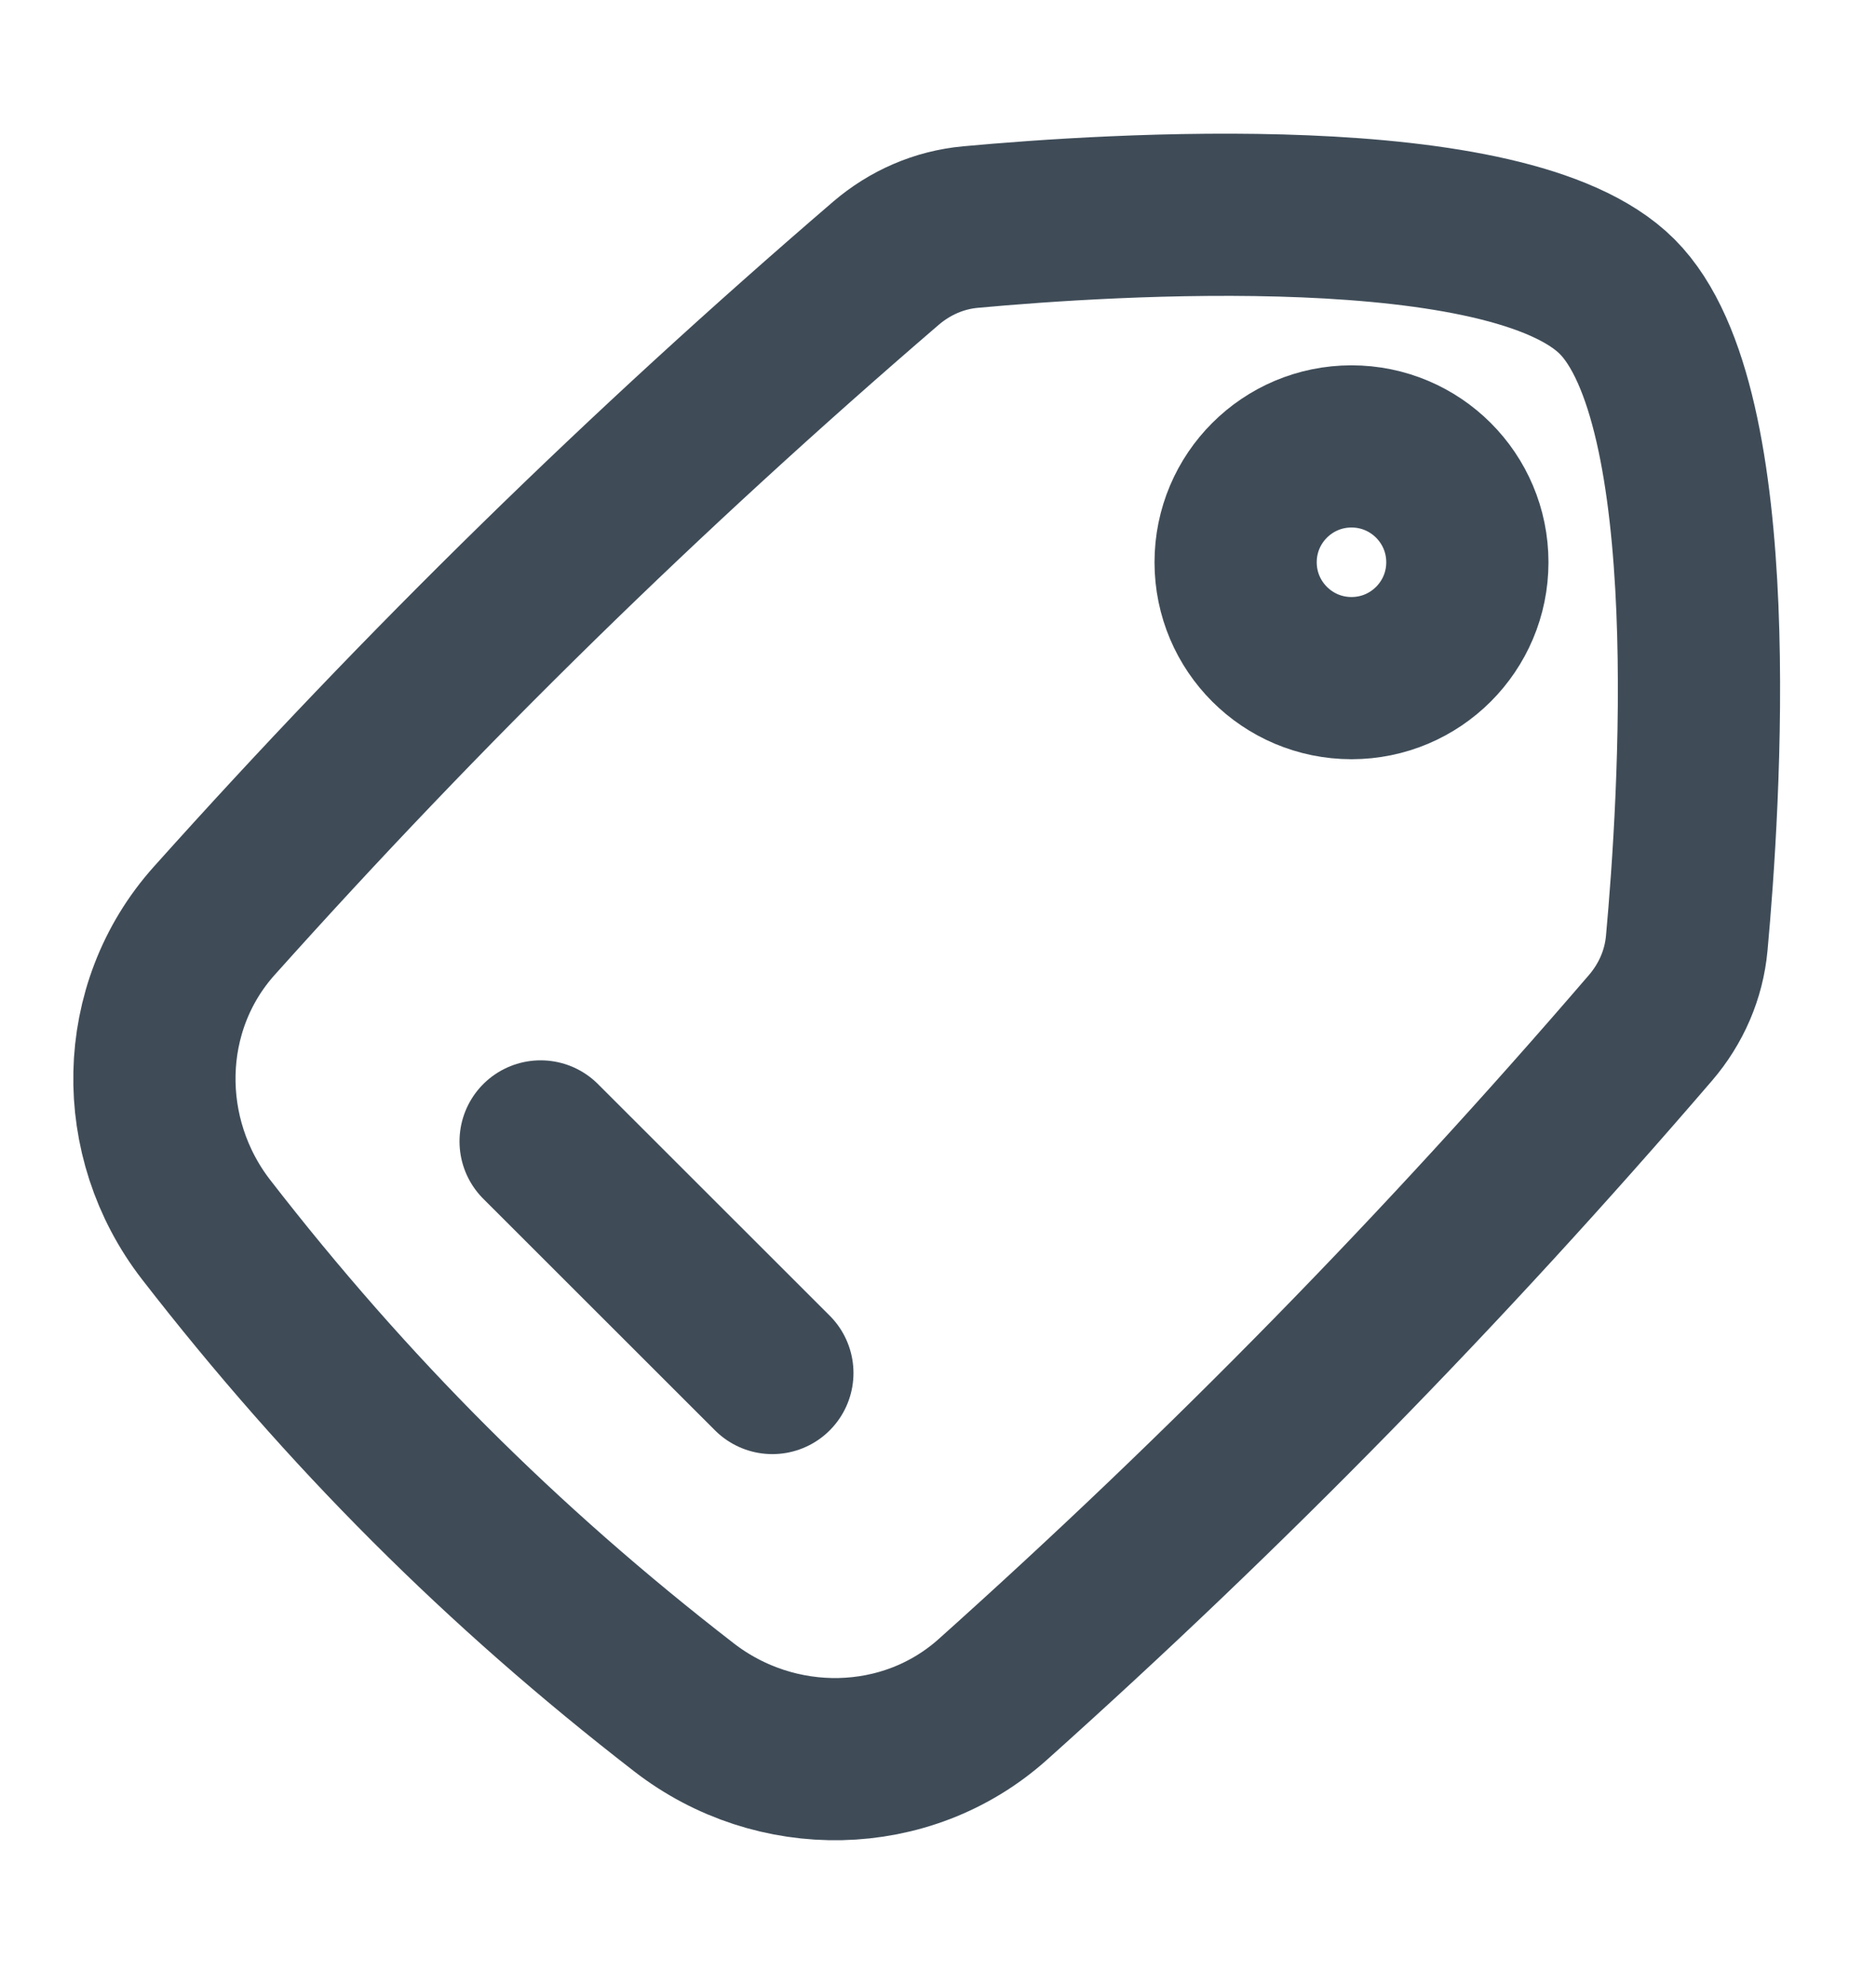 <svg width="17" height="18" viewBox="0 0 17 18" fill="none" xmlns="http://www.w3.org/2000/svg">
<path d="M12.247 4.046C12.827 4.046 13.297 4.516 13.297 5.096C13.297 5.676 12.827 6.146 12.247 6.146C11.667 6.146 11.197 5.676 11.197 5.096C11.197 4.516 11.667 4.046 12.247 4.046Z" stroke="#3F4C58" stroke-width="1.47" stroke-linecap="round" stroke-linejoin="round"/>
<path d="M1.941 8.346C1.239 9.13 1.224 10.313 1.868 11.145C3.147 12.796 4.546 14.196 6.198 15.474C7.03 16.119 8.213 16.104 8.997 15.402C11.126 13.495 13.075 11.504 14.957 9.315C15.143 9.098 15.259 8.833 15.285 8.549C15.4 7.292 15.638 3.672 14.654 2.688C13.671 1.705 10.051 1.942 8.794 2.058C8.51 2.084 8.245 2.2 8.028 2.386C5.839 4.268 3.847 6.217 1.941 8.346Z" stroke="#3F4C58" stroke-width="1.47"/>
<path d="M4.899 10.345L6.999 12.444" stroke="#3F4C58" stroke-width="1.47" stroke-linecap="round" stroke-linejoin="round"/>
</svg>
